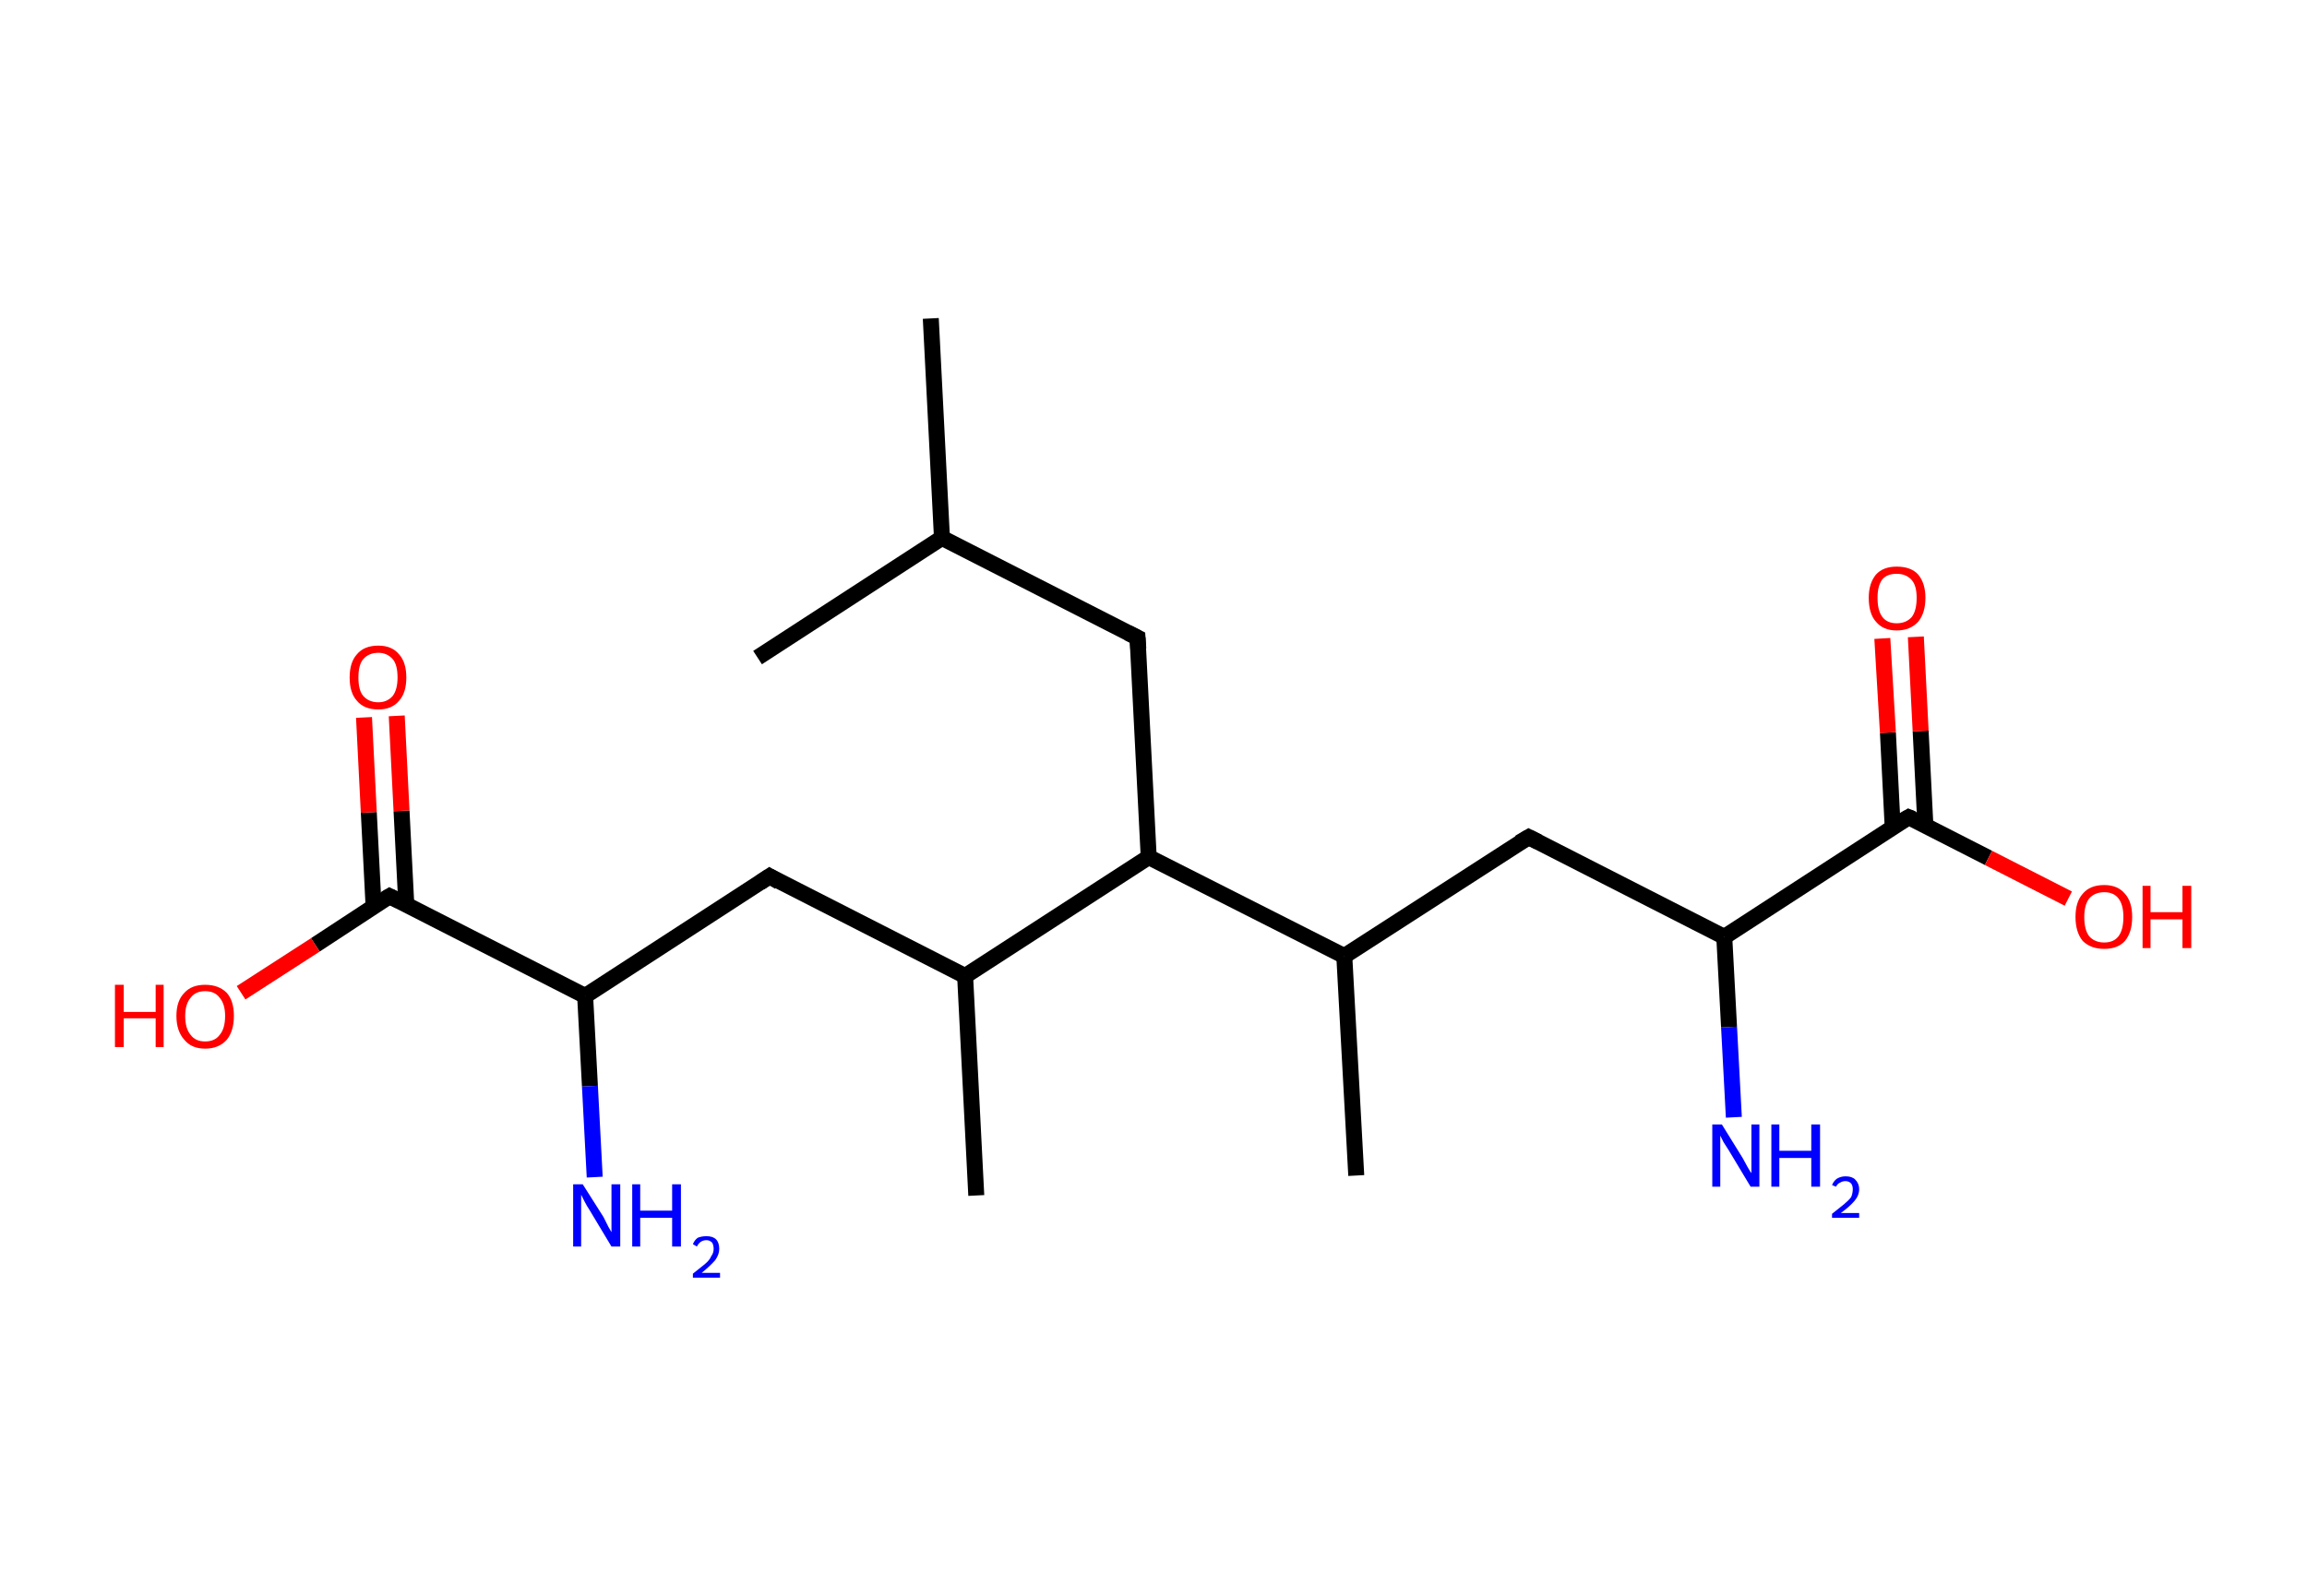 <?xml version='1.0' encoding='ASCII' standalone='yes'?>
<svg xmlns="http://www.w3.org/2000/svg" xmlns:rdkit="http://www.rdkit.org/xml" xmlns:xlink="http://www.w3.org/1999/xlink" version="1.1" baseProfile="full" xml:space="preserve" width="289px" height="200px" viewBox="0 0 289 200">
<!-- END OF HEADER -->
<rect style="opacity:1.0;fill:#FFFFFF;stroke:none" width="289.0" height="200.0" x="0.0" y="0.0"> </rect>
<path class="bond-0 atom-0 atom-1" d="M 116.6,39.9 L 118.0,67.4" style="fill:none;fill-rule:evenodd;stroke:#000000;stroke-width:2.0px;stroke-linecap:butt;stroke-linejoin:miter;stroke-opacity:1"/>
<path class="bond-1 atom-1 atom-2" d="M 118.0,67.4 L 94.9,82.4" style="fill:none;fill-rule:evenodd;stroke:#000000;stroke-width:2.0px;stroke-linecap:butt;stroke-linejoin:miter;stroke-opacity:1"/>
<path class="bond-2 atom-1 atom-3" d="M 118.0,67.4 L 142.5,79.9" style="fill:none;fill-rule:evenodd;stroke:#000000;stroke-width:2.0px;stroke-linecap:butt;stroke-linejoin:miter;stroke-opacity:1"/>
<path class="bond-3 atom-3 atom-4" d="M 142.5,79.9 L 143.9,107.4" style="fill:none;fill-rule:evenodd;stroke:#000000;stroke-width:2.0px;stroke-linecap:butt;stroke-linejoin:miter;stroke-opacity:1"/>
<path class="bond-4 atom-4 atom-5" d="M 143.9,107.4 L 168.4,119.8" style="fill:none;fill-rule:evenodd;stroke:#000000;stroke-width:2.0px;stroke-linecap:butt;stroke-linejoin:miter;stroke-opacity:1"/>
<path class="bond-5 atom-5 atom-6" d="M 168.4,119.8 L 169.9,147.3" style="fill:none;fill-rule:evenodd;stroke:#000000;stroke-width:2.0px;stroke-linecap:butt;stroke-linejoin:miter;stroke-opacity:1"/>
<path class="bond-6 atom-5 atom-7" d="M 168.4,119.8 L 191.5,104.9" style="fill:none;fill-rule:evenodd;stroke:#000000;stroke-width:2.0px;stroke-linecap:butt;stroke-linejoin:miter;stroke-opacity:1"/>
<path class="bond-7 atom-7 atom-8" d="M 191.5,104.9 L 216.0,117.4" style="fill:none;fill-rule:evenodd;stroke:#000000;stroke-width:2.0px;stroke-linecap:butt;stroke-linejoin:miter;stroke-opacity:1"/>
<path class="bond-8 atom-8 atom-9" d="M 216.0,117.4 L 216.6,128.7" style="fill:none;fill-rule:evenodd;stroke:#000000;stroke-width:2.0px;stroke-linecap:butt;stroke-linejoin:miter;stroke-opacity:1"/>
<path class="bond-8 atom-8 atom-9" d="M 216.6,128.7 L 217.2,140.0" style="fill:none;fill-rule:evenodd;stroke:#0000FF;stroke-width:2.0px;stroke-linecap:butt;stroke-linejoin:miter;stroke-opacity:1"/>
<path class="bond-9 atom-8 atom-10" d="M 216.0,117.4 L 239.1,102.4" style="fill:none;fill-rule:evenodd;stroke:#000000;stroke-width:2.0px;stroke-linecap:butt;stroke-linejoin:miter;stroke-opacity:1"/>
<path class="bond-10 atom-10 atom-11" d="M 241.2,103.5 L 240.6,91.6" style="fill:none;fill-rule:evenodd;stroke:#000000;stroke-width:2.0px;stroke-linecap:butt;stroke-linejoin:miter;stroke-opacity:1"/>
<path class="bond-10 atom-10 atom-11" d="M 240.6,91.6 L 240.0,79.8" style="fill:none;fill-rule:evenodd;stroke:#FF0000;stroke-width:2.0px;stroke-linecap:butt;stroke-linejoin:miter;stroke-opacity:1"/>
<path class="bond-10 atom-10 atom-11" d="M 237.1,103.7 L 236.5,91.8" style="fill:none;fill-rule:evenodd;stroke:#000000;stroke-width:2.0px;stroke-linecap:butt;stroke-linejoin:miter;stroke-opacity:1"/>
<path class="bond-10 atom-10 atom-11" d="M 236.5,91.8 L 235.8,80.0" style="fill:none;fill-rule:evenodd;stroke:#FF0000;stroke-width:2.0px;stroke-linecap:butt;stroke-linejoin:miter;stroke-opacity:1"/>
<path class="bond-11 atom-10 atom-12" d="M 239.1,102.4 L 249.1,107.5" style="fill:none;fill-rule:evenodd;stroke:#000000;stroke-width:2.0px;stroke-linecap:butt;stroke-linejoin:miter;stroke-opacity:1"/>
<path class="bond-11 atom-10 atom-12" d="M 249.1,107.5 L 259.1,112.6" style="fill:none;fill-rule:evenodd;stroke:#FF0000;stroke-width:2.0px;stroke-linecap:butt;stroke-linejoin:miter;stroke-opacity:1"/>
<path class="bond-12 atom-4 atom-13" d="M 143.9,107.4 L 120.9,122.3" style="fill:none;fill-rule:evenodd;stroke:#000000;stroke-width:2.0px;stroke-linecap:butt;stroke-linejoin:miter;stroke-opacity:1"/>
<path class="bond-13 atom-13 atom-14" d="M 120.9,122.3 L 122.3,149.8" style="fill:none;fill-rule:evenodd;stroke:#000000;stroke-width:2.0px;stroke-linecap:butt;stroke-linejoin:miter;stroke-opacity:1"/>
<path class="bond-14 atom-13 atom-15" d="M 120.9,122.3 L 96.4,109.8" style="fill:none;fill-rule:evenodd;stroke:#000000;stroke-width:2.0px;stroke-linecap:butt;stroke-linejoin:miter;stroke-opacity:1"/>
<path class="bond-15 atom-15 atom-16" d="M 96.4,109.8 L 73.3,124.8" style="fill:none;fill-rule:evenodd;stroke:#000000;stroke-width:2.0px;stroke-linecap:butt;stroke-linejoin:miter;stroke-opacity:1"/>
<path class="bond-16 atom-16 atom-17" d="M 73.3,124.8 L 73.9,136.1" style="fill:none;fill-rule:evenodd;stroke:#000000;stroke-width:2.0px;stroke-linecap:butt;stroke-linejoin:miter;stroke-opacity:1"/>
<path class="bond-16 atom-16 atom-17" d="M 73.9,136.1 L 74.5,147.5" style="fill:none;fill-rule:evenodd;stroke:#0000FF;stroke-width:2.0px;stroke-linecap:butt;stroke-linejoin:miter;stroke-opacity:1"/>
<path class="bond-17 atom-16 atom-18" d="M 73.3,124.8 L 48.8,112.3" style="fill:none;fill-rule:evenodd;stroke:#000000;stroke-width:2.0px;stroke-linecap:butt;stroke-linejoin:miter;stroke-opacity:1"/>
<path class="bond-18 atom-18 atom-19" d="M 50.9,113.4 L 50.3,101.6" style="fill:none;fill-rule:evenodd;stroke:#000000;stroke-width:2.0px;stroke-linecap:butt;stroke-linejoin:miter;stroke-opacity:1"/>
<path class="bond-18 atom-18 atom-19" d="M 50.3,101.6 L 49.7,89.7" style="fill:none;fill-rule:evenodd;stroke:#FF0000;stroke-width:2.0px;stroke-linecap:butt;stroke-linejoin:miter;stroke-opacity:1"/>
<path class="bond-18 atom-18 atom-19" d="M 46.8,113.6 L 46.2,101.8" style="fill:none;fill-rule:evenodd;stroke:#000000;stroke-width:2.0px;stroke-linecap:butt;stroke-linejoin:miter;stroke-opacity:1"/>
<path class="bond-18 atom-18 atom-19" d="M 46.2,101.8 L 45.6,89.9" style="fill:none;fill-rule:evenodd;stroke:#FF0000;stroke-width:2.0px;stroke-linecap:butt;stroke-linejoin:miter;stroke-opacity:1"/>
<path class="bond-19 atom-18 atom-20" d="M 48.8,112.3 L 39.5,118.4" style="fill:none;fill-rule:evenodd;stroke:#000000;stroke-width:2.0px;stroke-linecap:butt;stroke-linejoin:miter;stroke-opacity:1"/>
<path class="bond-19 atom-18 atom-20" d="M 39.5,118.4 L 30.2,124.4" style="fill:none;fill-rule:evenodd;stroke:#FF0000;stroke-width:2.0px;stroke-linecap:butt;stroke-linejoin:miter;stroke-opacity:1"/>
<path d="M 141.3,79.3 L 142.5,79.9 L 142.6,81.3" style="fill:none;stroke:#000000;stroke-width:2.0px;stroke-linecap:butt;stroke-linejoin:miter;stroke-opacity:1;"/>
<path d="M 190.3,105.6 L 191.5,104.9 L 192.7,105.5" style="fill:none;stroke:#000000;stroke-width:2.0px;stroke-linecap:butt;stroke-linejoin:miter;stroke-opacity:1;"/>
<path d="M 237.9,103.1 L 239.1,102.4 L 239.6,102.6" style="fill:none;stroke:#000000;stroke-width:2.0px;stroke-linecap:butt;stroke-linejoin:miter;stroke-opacity:1;"/>
<path d="M 97.6,110.5 L 96.4,109.8 L 95.2,110.6" style="fill:none;stroke:#000000;stroke-width:2.0px;stroke-linecap:butt;stroke-linejoin:miter;stroke-opacity:1;"/>
<path d="M 50.0,112.9 L 48.8,112.3 L 48.3,112.6" style="fill:none;stroke:#000000;stroke-width:2.0px;stroke-linecap:butt;stroke-linejoin:miter;stroke-opacity:1;"/>
<path class="atom-9" d="M 215.7 140.9 L 218.3 145.1 Q 218.5 145.5, 218.9 146.2 Q 219.3 146.9, 219.4 147.0 L 219.4 140.9 L 220.4 140.9 L 220.4 148.7 L 219.3 148.7 L 216.6 144.2 Q 216.3 143.7, 215.9 143.1 Q 215.6 142.5, 215.5 142.3 L 215.5 148.7 L 214.5 148.7 L 214.5 140.9 L 215.7 140.9 " fill="#0000FF"/>
<path class="atom-9" d="M 221.9 140.9 L 222.9 140.9 L 222.9 144.2 L 226.9 144.2 L 226.9 140.9 L 228.0 140.9 L 228.0 148.7 L 226.9 148.7 L 226.9 145.1 L 222.9 145.1 L 222.9 148.7 L 221.9 148.7 L 221.9 140.9 " fill="#0000FF"/>
<path class="atom-9" d="M 229.5 148.5 Q 229.7 148.0, 230.1 147.7 Q 230.6 147.4, 231.2 147.4 Q 232.0 147.4, 232.4 147.8 Q 232.9 148.3, 232.9 149.0 Q 232.9 149.8, 232.3 150.5 Q 231.7 151.2, 230.6 152.0 L 232.9 152.0 L 232.9 152.6 L 229.5 152.6 L 229.5 152.1 Q 230.4 151.4, 231.0 150.9 Q 231.6 150.4, 231.9 150.0 Q 232.1 149.5, 232.1 149.0 Q 232.1 148.6, 231.9 148.3 Q 231.6 148.0, 231.2 148.0 Q 230.8 148.0, 230.5 148.2 Q 230.2 148.3, 230.0 148.7 L 229.5 148.5 " fill="#0000FF"/>
<path class="atom-11" d="M 234.1 74.9 Q 234.1 73.1, 235.0 72.0 Q 235.9 71.0, 237.6 71.0 Q 239.4 71.0, 240.3 72.0 Q 241.2 73.1, 241.2 74.9 Q 241.2 76.8, 240.3 77.9 Q 239.3 79.0, 237.6 79.0 Q 235.9 79.0, 235.0 77.9 Q 234.1 76.9, 234.1 74.9 M 237.6 78.1 Q 238.8 78.1, 239.5 77.3 Q 240.1 76.5, 240.1 74.9 Q 240.1 73.4, 239.5 72.7 Q 238.8 71.9, 237.6 71.9 Q 236.4 71.9, 235.8 72.6 Q 235.2 73.4, 235.2 74.9 Q 235.2 76.5, 235.8 77.3 Q 236.4 78.1, 237.6 78.1 " fill="#FF0000"/>
<path class="atom-12" d="M 260.0 114.9 Q 260.0 113.0, 260.9 112.0 Q 261.8 110.9, 263.6 110.9 Q 265.3 110.9, 266.2 112.0 Q 267.1 113.0, 267.1 114.9 Q 267.1 116.8, 266.2 117.9 Q 265.3 118.9, 263.6 118.9 Q 261.9 118.9, 260.9 117.9 Q 260.0 116.8, 260.0 114.9 M 263.6 118.1 Q 264.8 118.1, 265.4 117.3 Q 266.0 116.5, 266.0 114.9 Q 266.0 113.4, 265.4 112.6 Q 264.8 111.8, 263.6 111.8 Q 262.4 111.8, 261.7 112.6 Q 261.1 113.4, 261.1 114.9 Q 261.1 116.5, 261.7 117.3 Q 262.4 118.1, 263.6 118.1 " fill="#FF0000"/>
<path class="atom-12" d="M 268.4 111.0 L 269.4 111.0 L 269.4 114.3 L 273.4 114.3 L 273.4 111.0 L 274.5 111.0 L 274.5 118.8 L 273.4 118.8 L 273.4 115.2 L 269.4 115.2 L 269.4 118.8 L 268.4 118.8 L 268.4 111.0 " fill="#FF0000"/>
<path class="atom-17" d="M 73.0 148.4 L 75.6 152.5 Q 75.8 152.9, 76.2 153.7 Q 76.6 154.4, 76.6 154.4 L 76.6 148.4 L 77.7 148.4 L 77.7 156.2 L 76.6 156.2 L 73.9 151.7 Q 73.5 151.1, 73.2 150.5 Q 72.9 149.9, 72.8 149.7 L 72.8 156.2 L 71.8 156.2 L 71.8 148.4 L 73.0 148.4 " fill="#0000FF"/>
<path class="atom-17" d="M 79.2 148.4 L 80.2 148.4 L 80.2 151.7 L 84.2 151.7 L 84.2 148.4 L 85.3 148.4 L 85.3 156.2 L 84.2 156.2 L 84.2 152.6 L 80.2 152.6 L 80.2 156.2 L 79.2 156.2 L 79.2 148.4 " fill="#0000FF"/>
<path class="atom-17" d="M 86.8 155.9 Q 87.0 155.4, 87.4 155.1 Q 87.9 154.9, 88.5 154.9 Q 89.3 154.9, 89.7 155.3 Q 90.1 155.7, 90.1 156.5 Q 90.1 157.2, 89.6 157.9 Q 89.0 158.6, 87.9 159.5 L 90.2 159.5 L 90.2 160.1 L 86.8 160.1 L 86.8 159.6 Q 87.7 158.9, 88.3 158.4 Q 88.9 157.9, 89.1 157.4 Q 89.4 157.0, 89.4 156.5 Q 89.4 156.0, 89.2 155.7 Q 88.9 155.4, 88.5 155.4 Q 88.1 155.4, 87.8 155.6 Q 87.5 155.8, 87.3 156.2 L 86.8 155.9 " fill="#0000FF"/>
<path class="atom-19" d="M 43.8 84.9 Q 43.8 83.0, 44.7 82.0 Q 45.6 80.9, 47.4 80.9 Q 49.1 80.9, 50.0 82.0 Q 50.9 83.0, 50.9 84.9 Q 50.9 86.8, 50.0 87.8 Q 49.1 88.9, 47.4 88.9 Q 45.6 88.9, 44.7 87.8 Q 43.8 86.8, 43.8 84.9 M 47.4 88.0 Q 48.5 88.0, 49.2 87.2 Q 49.8 86.4, 49.8 84.9 Q 49.8 83.3, 49.2 82.6 Q 48.5 81.8, 47.4 81.8 Q 46.2 81.8, 45.5 82.6 Q 44.9 83.3, 44.9 84.9 Q 44.9 86.5, 45.5 87.2 Q 46.2 88.0, 47.4 88.0 " fill="#FF0000"/>
<path class="atom-20" d="M 14.4 123.4 L 15.5 123.4 L 15.5 126.8 L 19.5 126.8 L 19.5 123.4 L 20.5 123.4 L 20.5 131.2 L 19.5 131.2 L 19.5 127.6 L 15.5 127.6 L 15.5 131.2 L 14.4 131.2 L 14.4 123.4 " fill="#FF0000"/>
<path class="atom-20" d="M 22.1 127.3 Q 22.1 125.4, 23.1 124.4 Q 24.0 123.4, 25.7 123.4 Q 27.4 123.4, 28.4 124.4 Q 29.3 125.4, 29.3 127.3 Q 29.3 129.2, 28.4 130.3 Q 27.4 131.4, 25.7 131.4 Q 24.0 131.4, 23.1 130.3 Q 22.1 129.2, 22.1 127.3 M 25.7 130.5 Q 26.9 130.5, 27.5 129.7 Q 28.2 128.9, 28.2 127.3 Q 28.2 125.8, 27.5 125.0 Q 26.9 124.2, 25.7 124.2 Q 24.5 124.2, 23.9 125.0 Q 23.2 125.8, 23.2 127.3 Q 23.2 128.9, 23.9 129.7 Q 24.5 130.5, 25.7 130.5 " fill="#FF0000"/>
</svg>
